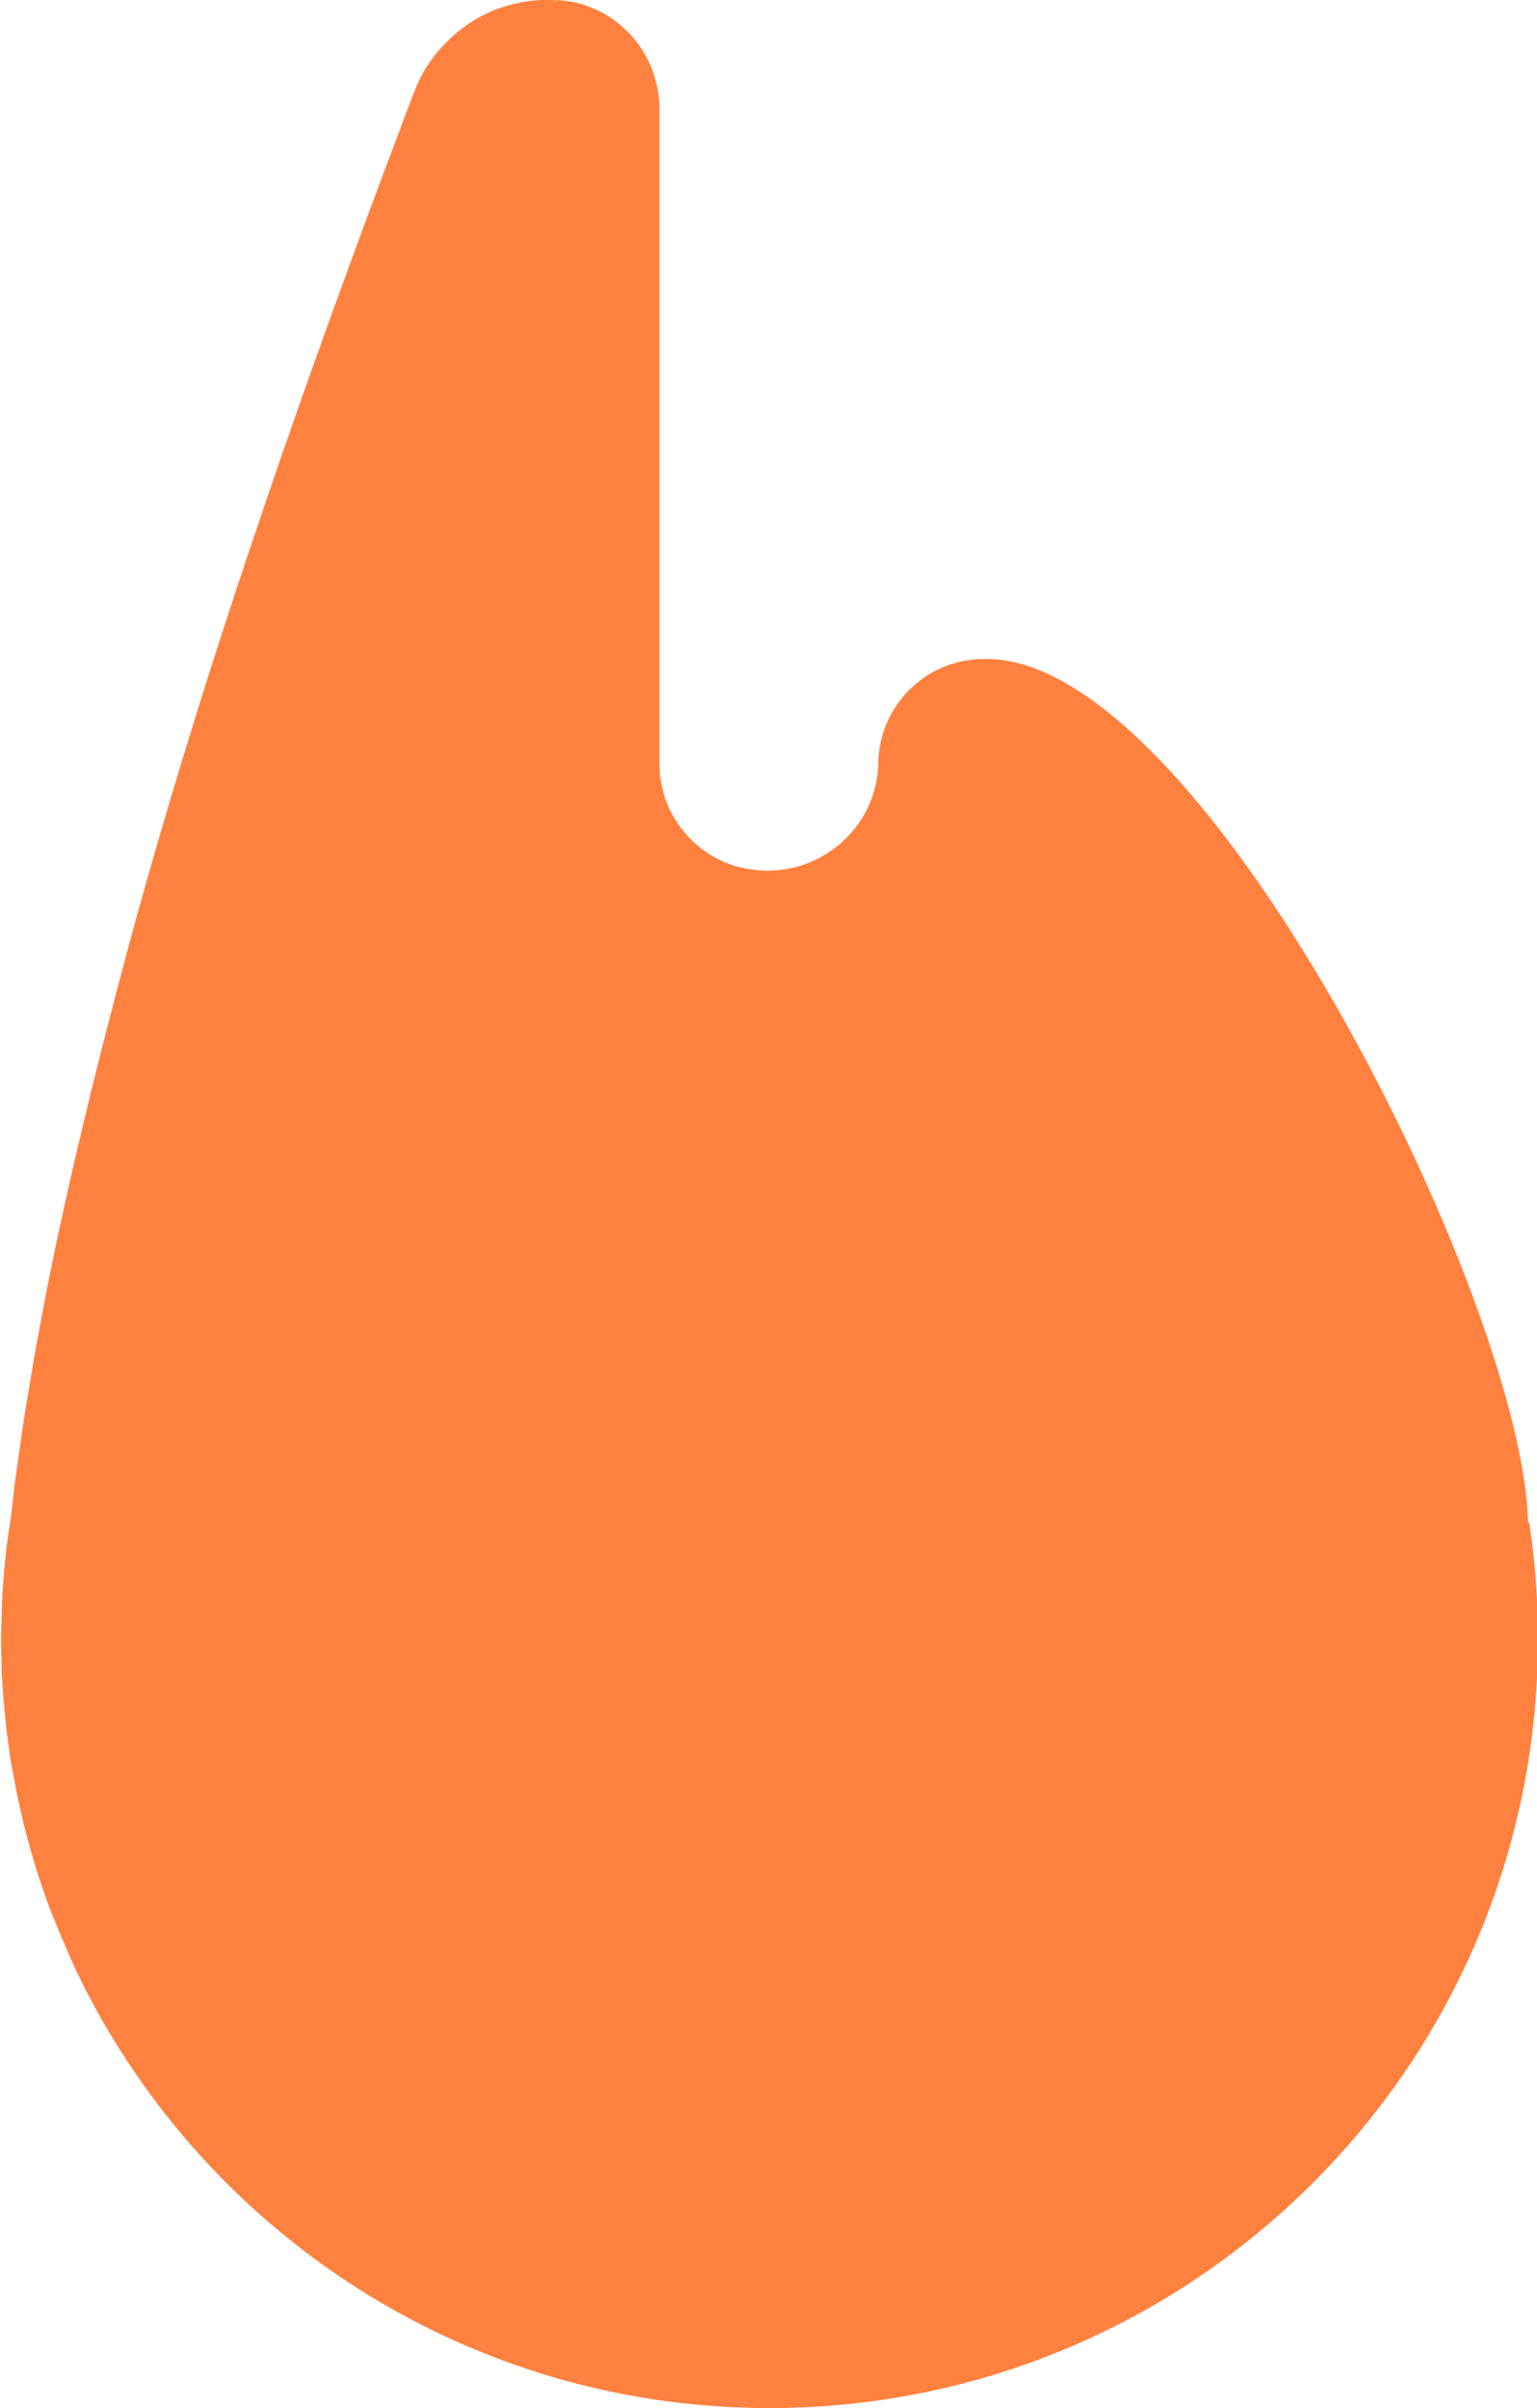<?xml version="1.0" encoding="UTF-8"?>
<svg id="Layer_2" data-name="Layer 2" xmlns="http://www.w3.org/2000/svg" viewBox="0 0 63 98.66">
  <defs>
    <style>
      .cls-1 {
        fill: #ff813f;
      }
    </style>
  </defs>
  <g id="Layer_1-2" data-name="Layer 1">
    <path class="cls-1" d="M62.63,62.39c-.15-8.95-13.33-35.61-22.3-35.39-2.39,0-4.33,1.94-4.33,4.33v-.16c0,1.52-.75,2.85-1.9,3.66l-.09.06-.07.05c-.19.12-.39.23-.61.33l-.09.04-.06.03c-.23.09-.47.17-.72.22h-.06s-.02.02-.02.02c-.28.05-.57.09-.86.09h-.02s-.08,0-.08,0h-.18s-.18-.02-.18-.02l-.18-.02-.17-.02-.17-.03-.17-.04-.17-.04-.17-.05-.16-.06-.16-.06-.15-.07-.15-.07-.15-.08-.15-.09-.14-.09-.14-.1-.13-.1-.13-.11-.13-.11-.12-.12-.12-.12-.11-.13-.11-.13-.1-.13-.1-.14-.09-.14-.09-.15-.08-.15-.08-.15-.07-.16-.06-.16-.06-.16-.05-.17-.04-.17-.04-.17-.03-.17-.03-.17-.02-.18v-.18s-.01-.18-.01-.18V4.3s-.01-.17-.01-.17l-.02-.17-.02-.17-.03-.17-.04-.16-.04-.16-.04-.16-.05-.16-.06-.15-.06-.15-.07-.15-.07-.15-.08-.14-.08-.14-.09-.14-.09-.13-.1-.13-.1-.13-.11-.12-.11-.12-.12-.11-.12-.11-.12-.11-.13-.1-.13-.1-.13-.09-.14-.09-.14-.08-.15-.08-.15-.07-.15-.06-.15-.06-.16-.06-.16-.05-.16-.04-.17-.04-.17-.03-.17-.02-.17-.02h-.19s-.19-.02-.19-.02h-.39s-.19.02-.19.02l-.19.02-.19.02-.19.03-.19.04-.19.04-.18.05-.18.05-.18.06-.18.06-.17.07-.17.08-.17.08-.17.09-.16.09-.16.1-.16.1-.15.11-.15.11-.15.12-.14.12-.14.13-.13.13-.13.13-.13.14-.12.14-.12.15-.11.15-.11.15-.11.16-.1.16-.09.17-.09.17-.08.17-.08.18-.07.18-.4,1.05-.39,1.04-.39,1.03-.38,1.02-.38,1.02-.37,1.01-.37,1-.36.99-.36.99-.35.98-.35.97-.34.96-.34.96-.33.95-.33.94-.32.94-.32.93-.31.92-.31.91-.3.9-.3.9-.29.89-.29.88-.28.88-.28.87-.27.86-.27.86-.26.85-.26.84-.25.83-.25.83-.24.82-.24.81-.23.8-.23.8-.22.79-.22.78-.21.77-.21.77-.2.76-.22.84-.22.83-.21.82-.21.82-.2.81-.2.8-.19.79-.19.78-.18.77-.18.77-.17.76-.17.75-.16.74-.16.73-.15.73-.15.72-.14.71-.13.7-.13.7-.13.68-.12.68-.11.67-.11.66-.11.65-.1.65-.09.64-.09.63-.09.62-.08.61-.07.61-.07.6v.07s-.01,0-.01,0c-.02.15-.04.3-.07.46l-.09.63-.04.38c-.02.18-.04.35-.05.53l-.04.36-.04.59c-.01.18-.02.35-.03.53v.17s-.04,1.3-.04,1.3l.03,1.3v.17c.02.18.03.35.04.53l.04.58.04.36c.02.18.03.36.05.53l.04.38.09.64c.02.15.04.29.06.44l.03.18.2,1.06c.03.13.05.26.08.4l.23,1,.04.15c.04.18.09.35.14.53l.14.53.09.29c.06.22.13.43.2.65l.08.24.14.41c.08.22.15.44.23.65l.04.1.22.54c.19.47.39.93.59,1.39l.14.32.02.05c.13.27.27.54.4.82l.12.23.07.13c.15.28.3.57.46.85l.05.1.11.18c5.44,9.43,15.62,15.78,27.29,15.78,17.4,0,31.5-14.1,31.5-31.5,0-1.62-.12-3.22-.36-4.78Z"/>
  </g>
</svg>